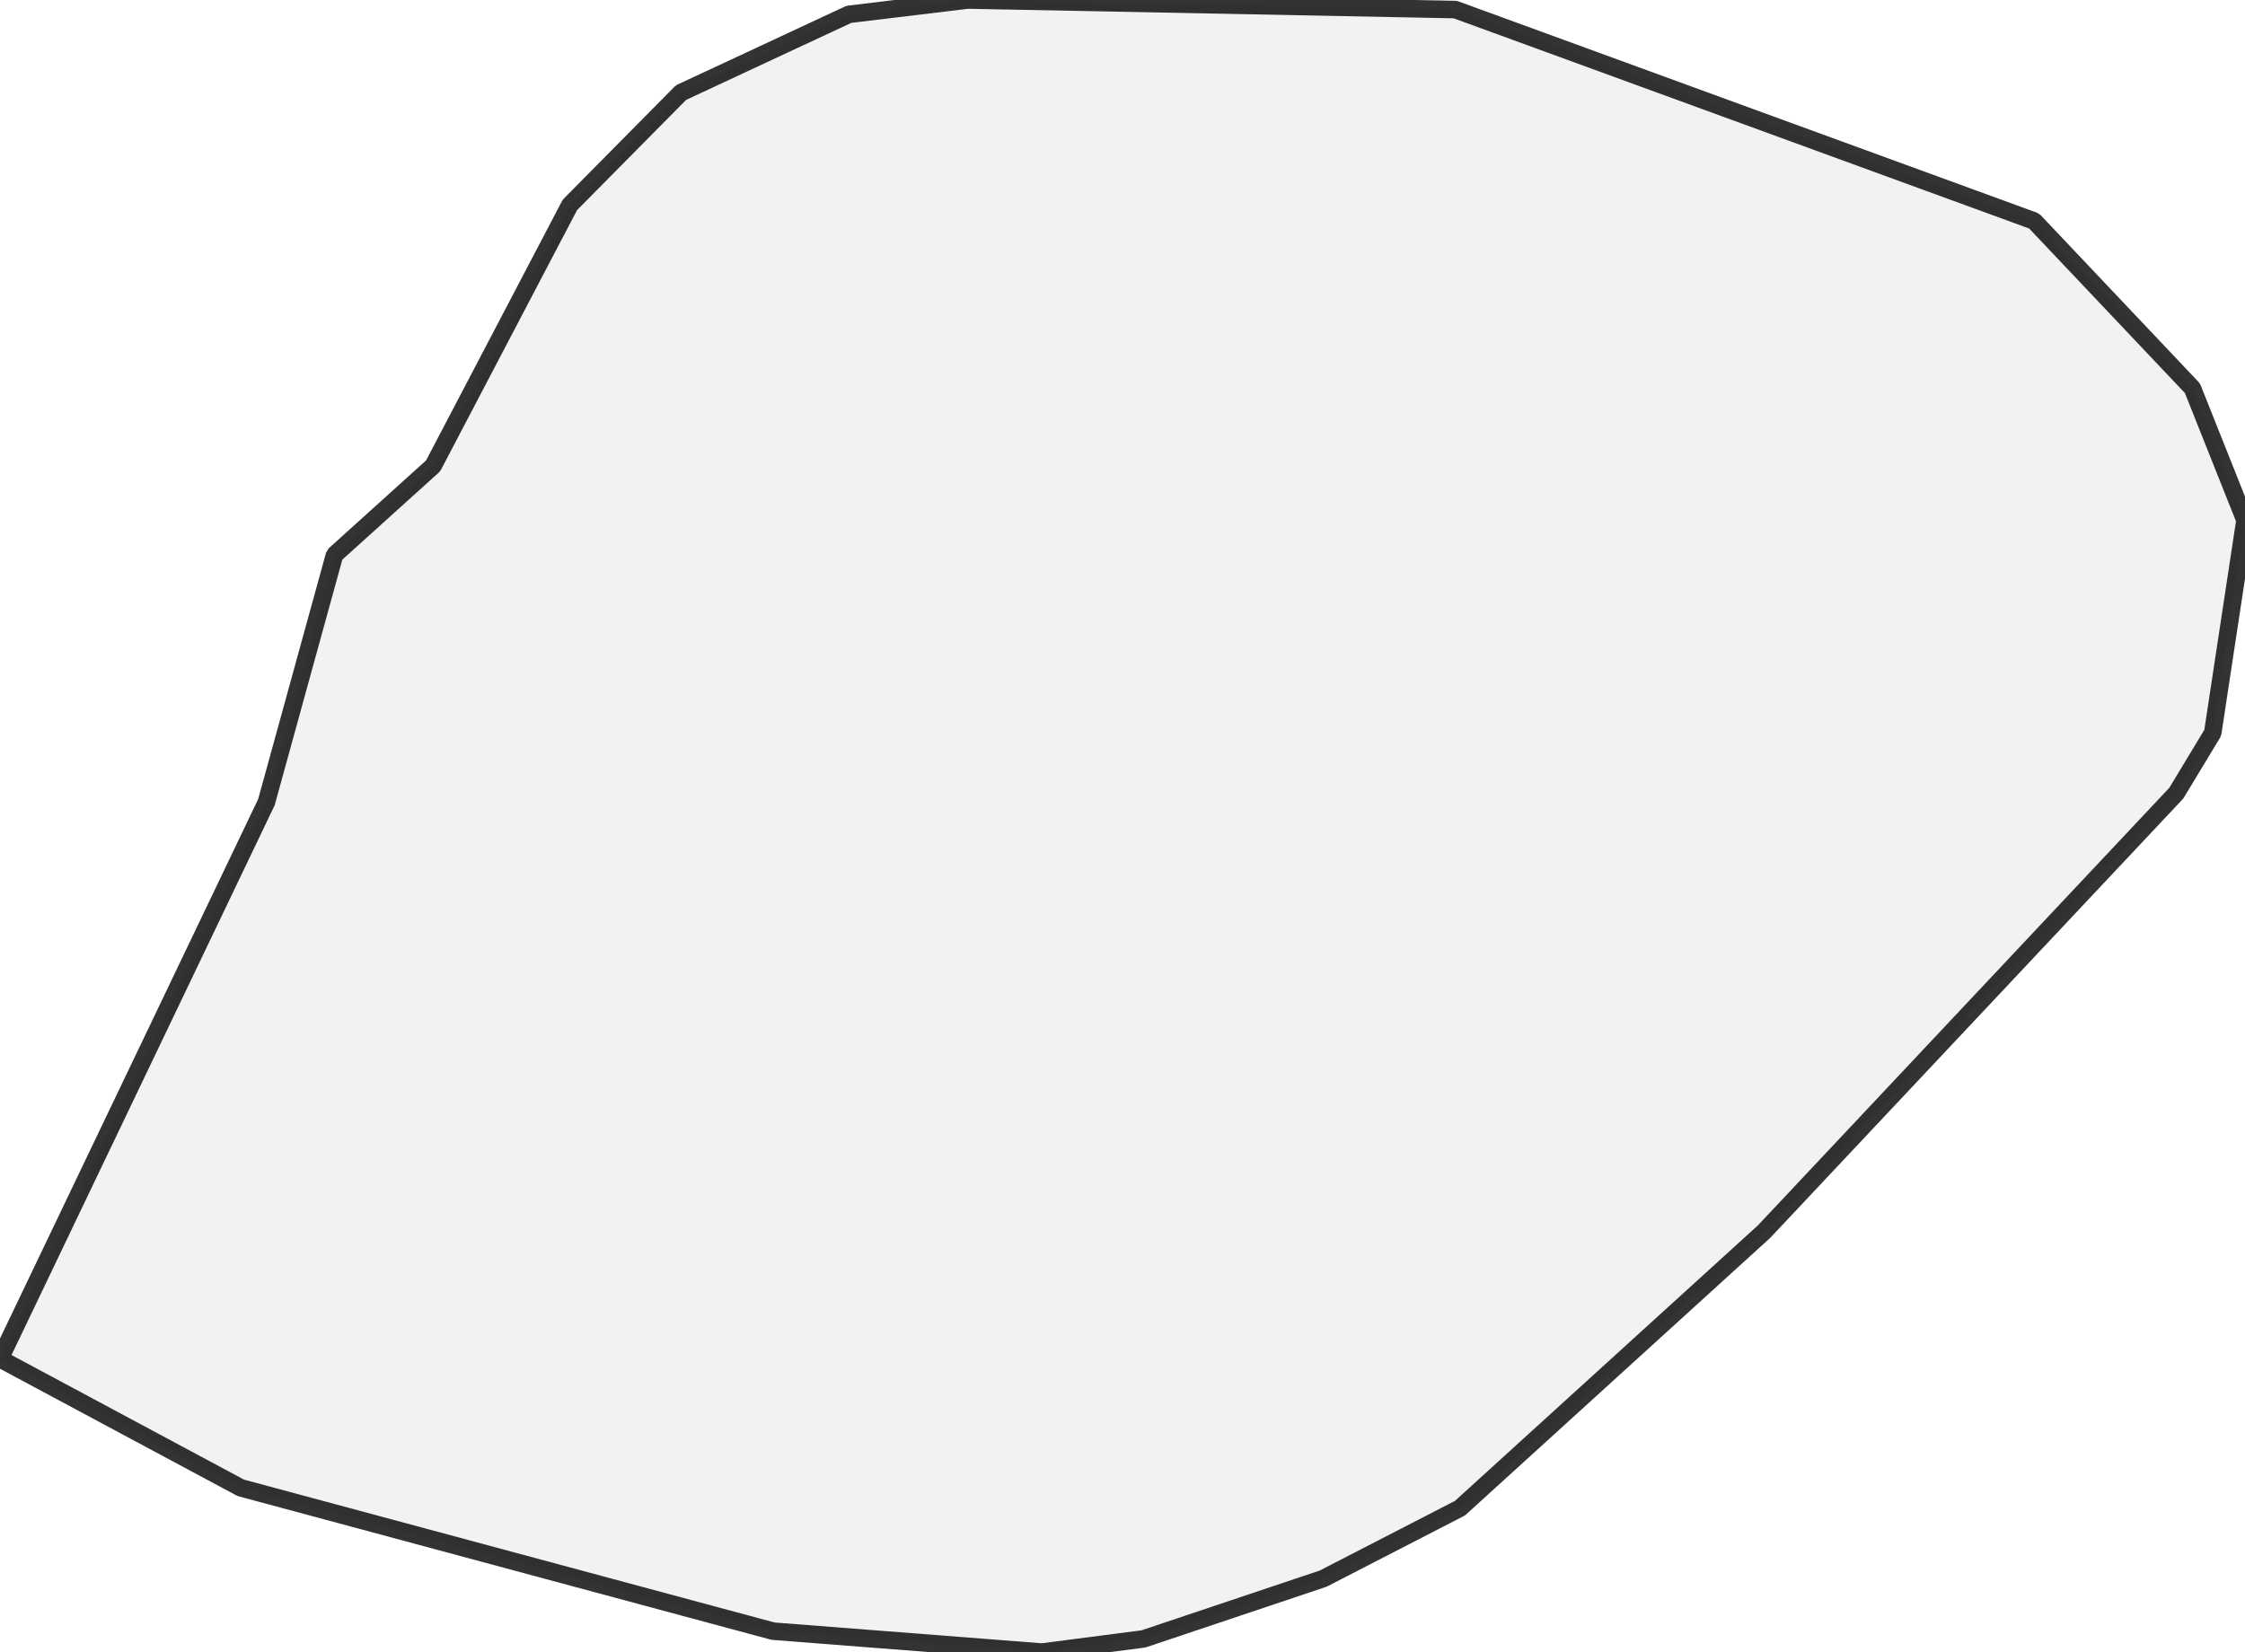<?xml version="1.0" encoding="UTF-8" standalone="no"?>
<svg viewBox="0 0 256 188.424" xmlns="http://www.w3.org/2000/svg">
  <style>
    g.zone {
      fill: lightgray;
      stroke-width: 2;
      stroke-linecap: square;
      stroke-linejoin: bevel;
      stroke-miterlimit: 3;
      stroke-opacity: 0.8;
      stroke: black;
      fill-opacity: 0.3;
    }
  </style>
  <g class="zone" id="zone">
    <path d="M130.384,186.925 150.889,180.045 166.489,172.006 201.162,140.466 248.166,90.465 252.321,83.585 256,59.334 250.005,44.279 231.953,25.205 165.944,1.09 110.357,0 96.8,1.635 77.658,10.559 64.988,23.366 49.388,53.135 38.148,63.285 30.382,91.487 0,154.976 27.453,169.69 88.149,186.039 118.804,188.424 130.384,186.925Z"/>
  </g>
</svg>